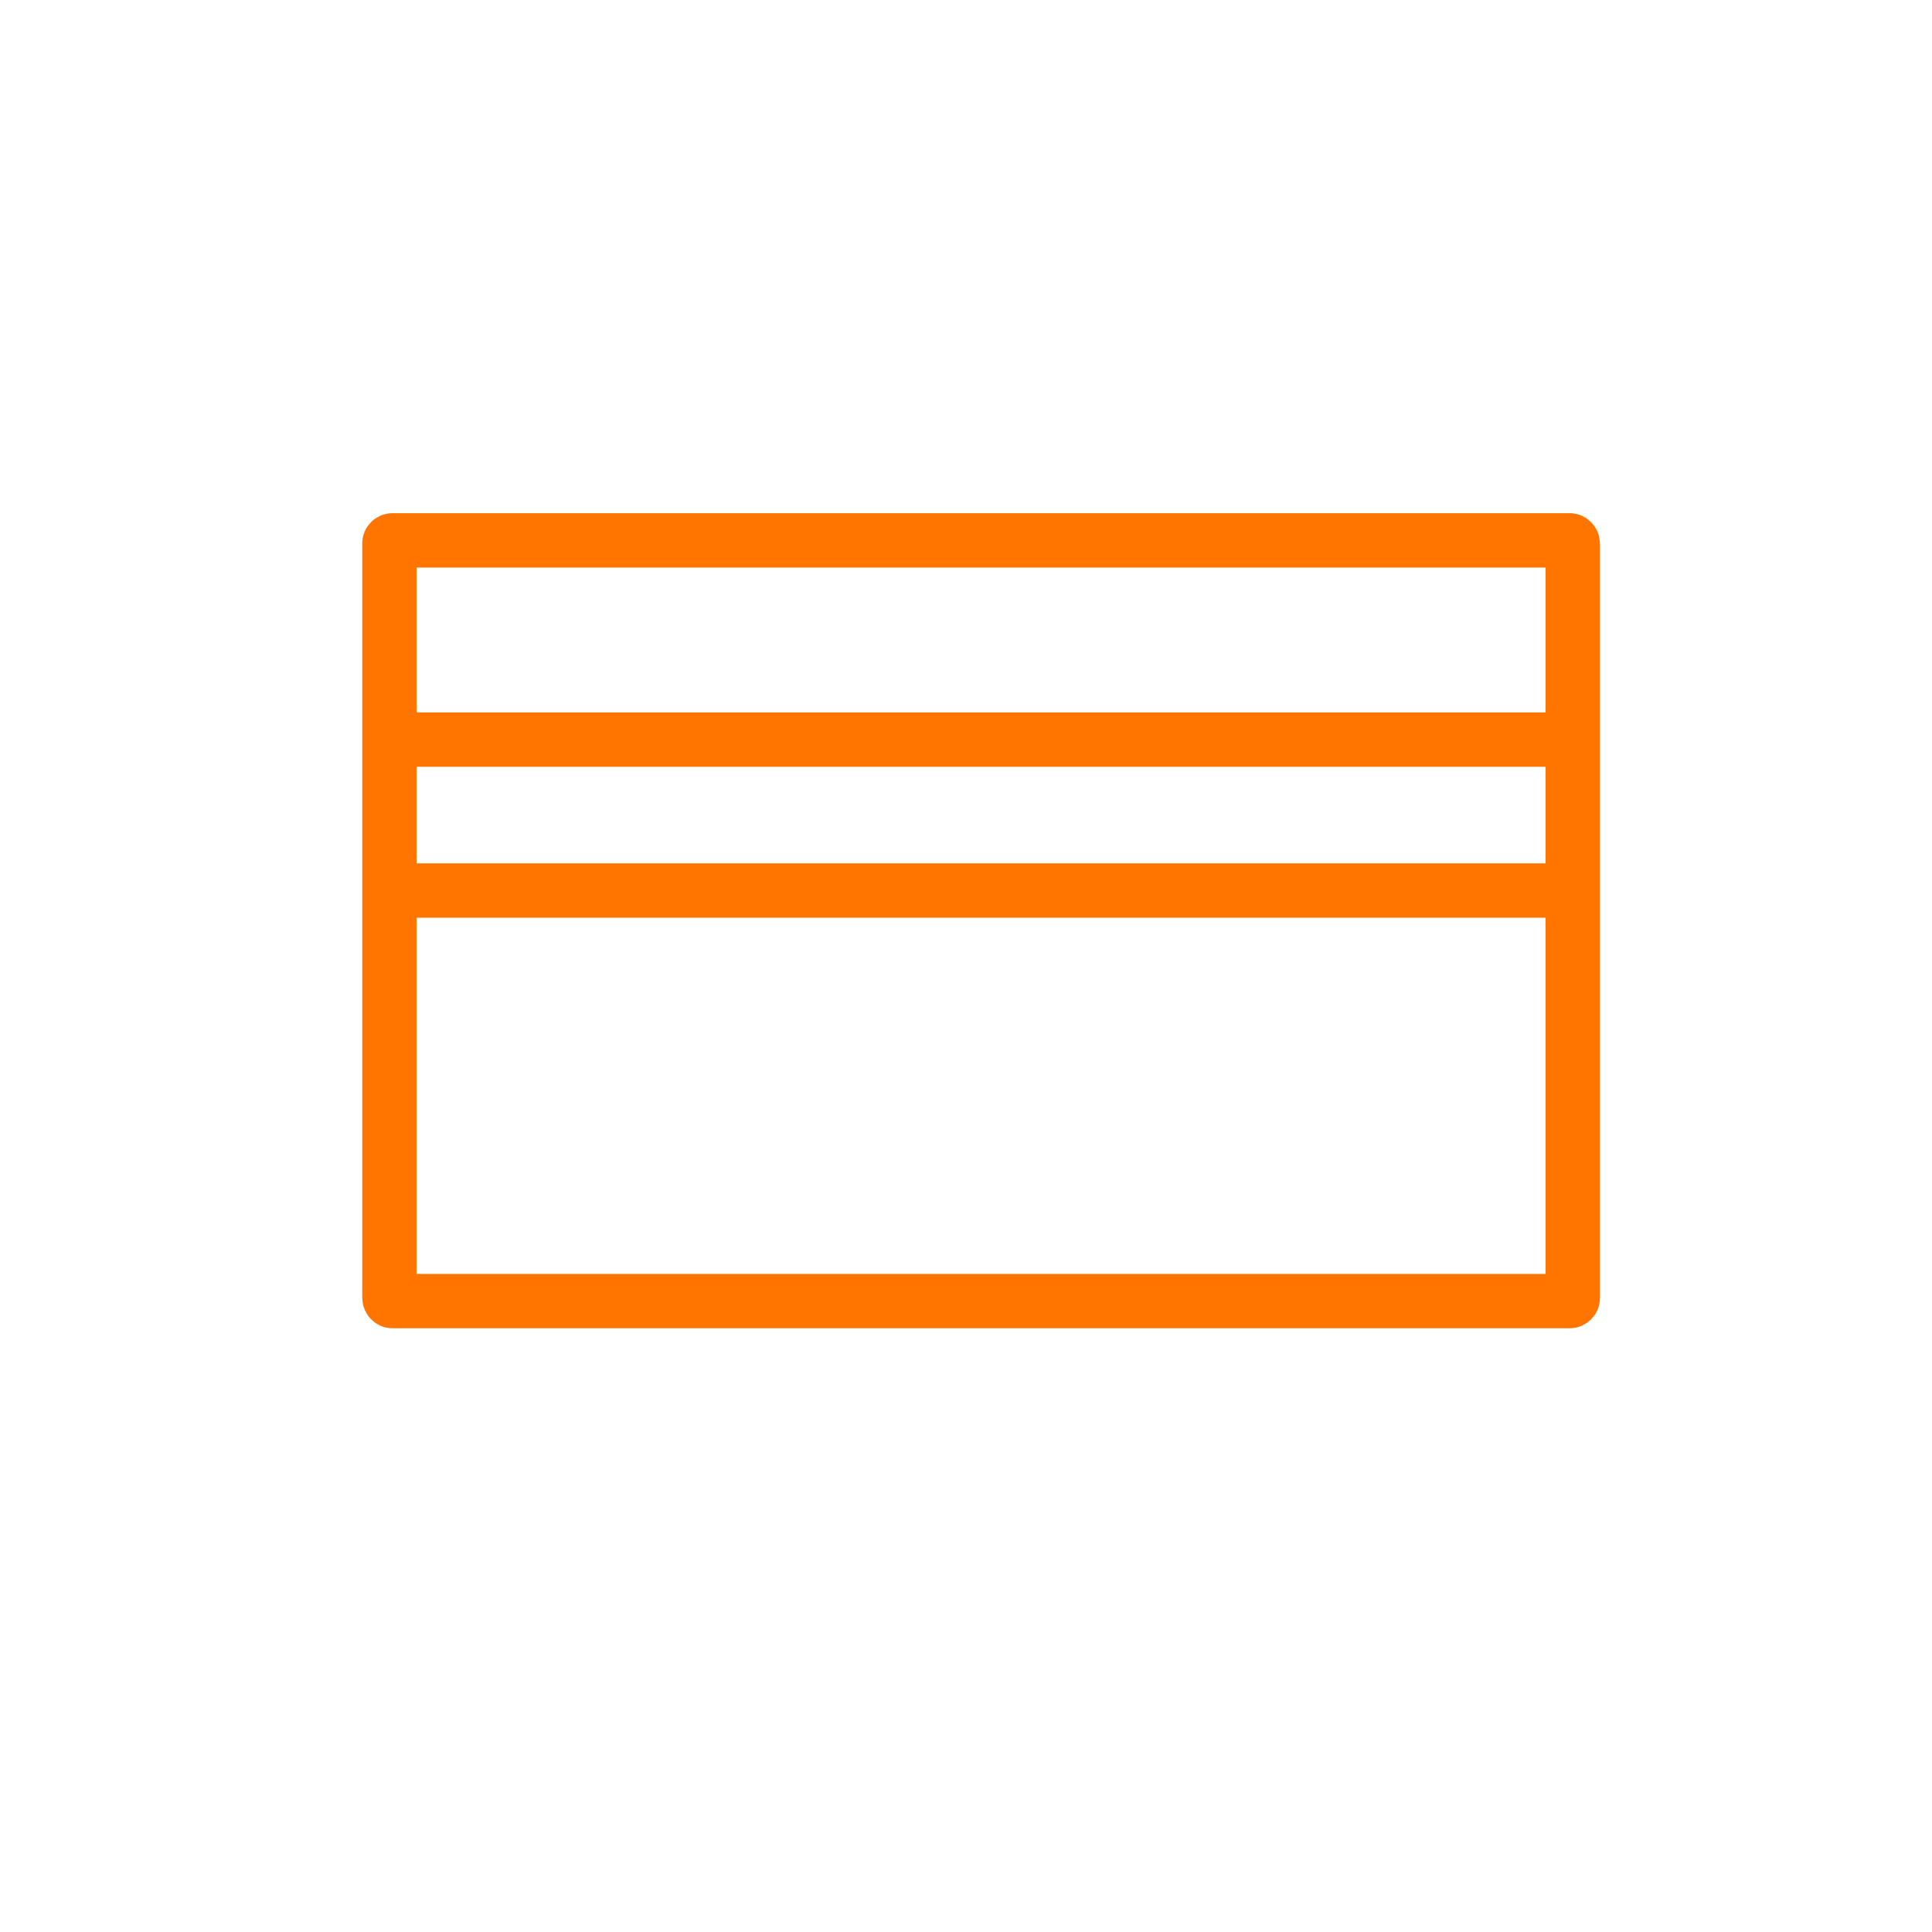 <svg xmlns="http://www.w3.org/2000/svg" width="64" height="64" viewBox="0 0 64 64">
  <g id="그룹_2620" data-name="그룹 2620" transform="translate(-366 -2956)">
    <rect id="사각형_1480" data-name="사각형 1480" width="64" height="64" transform="translate(366 2956)" fill="none"/>
    <g id="사각형_1481" data-name="사각형 1481" transform="translate(378 2973)" fill="none" stroke="#ff7500" stroke-width="1.8">
      <rect width="41" height="27" rx="1" stroke="none"/>
      <rect x="0.9" y="0.9" width="39.2" height="25.2" rx="0.1" fill="none"/>
    </g>
    <line id="선_580" data-name="선 580" x2="40" transform="translate(378.5 2980.5)" fill="none" stroke="#ff7500" stroke-width="1.8"/>
    <line id="선_581" data-name="선 581" x2="40" transform="translate(378.5 2985.5)" fill="none" stroke="#ff7500" stroke-width="1.8"/>
  </g>
</svg>
